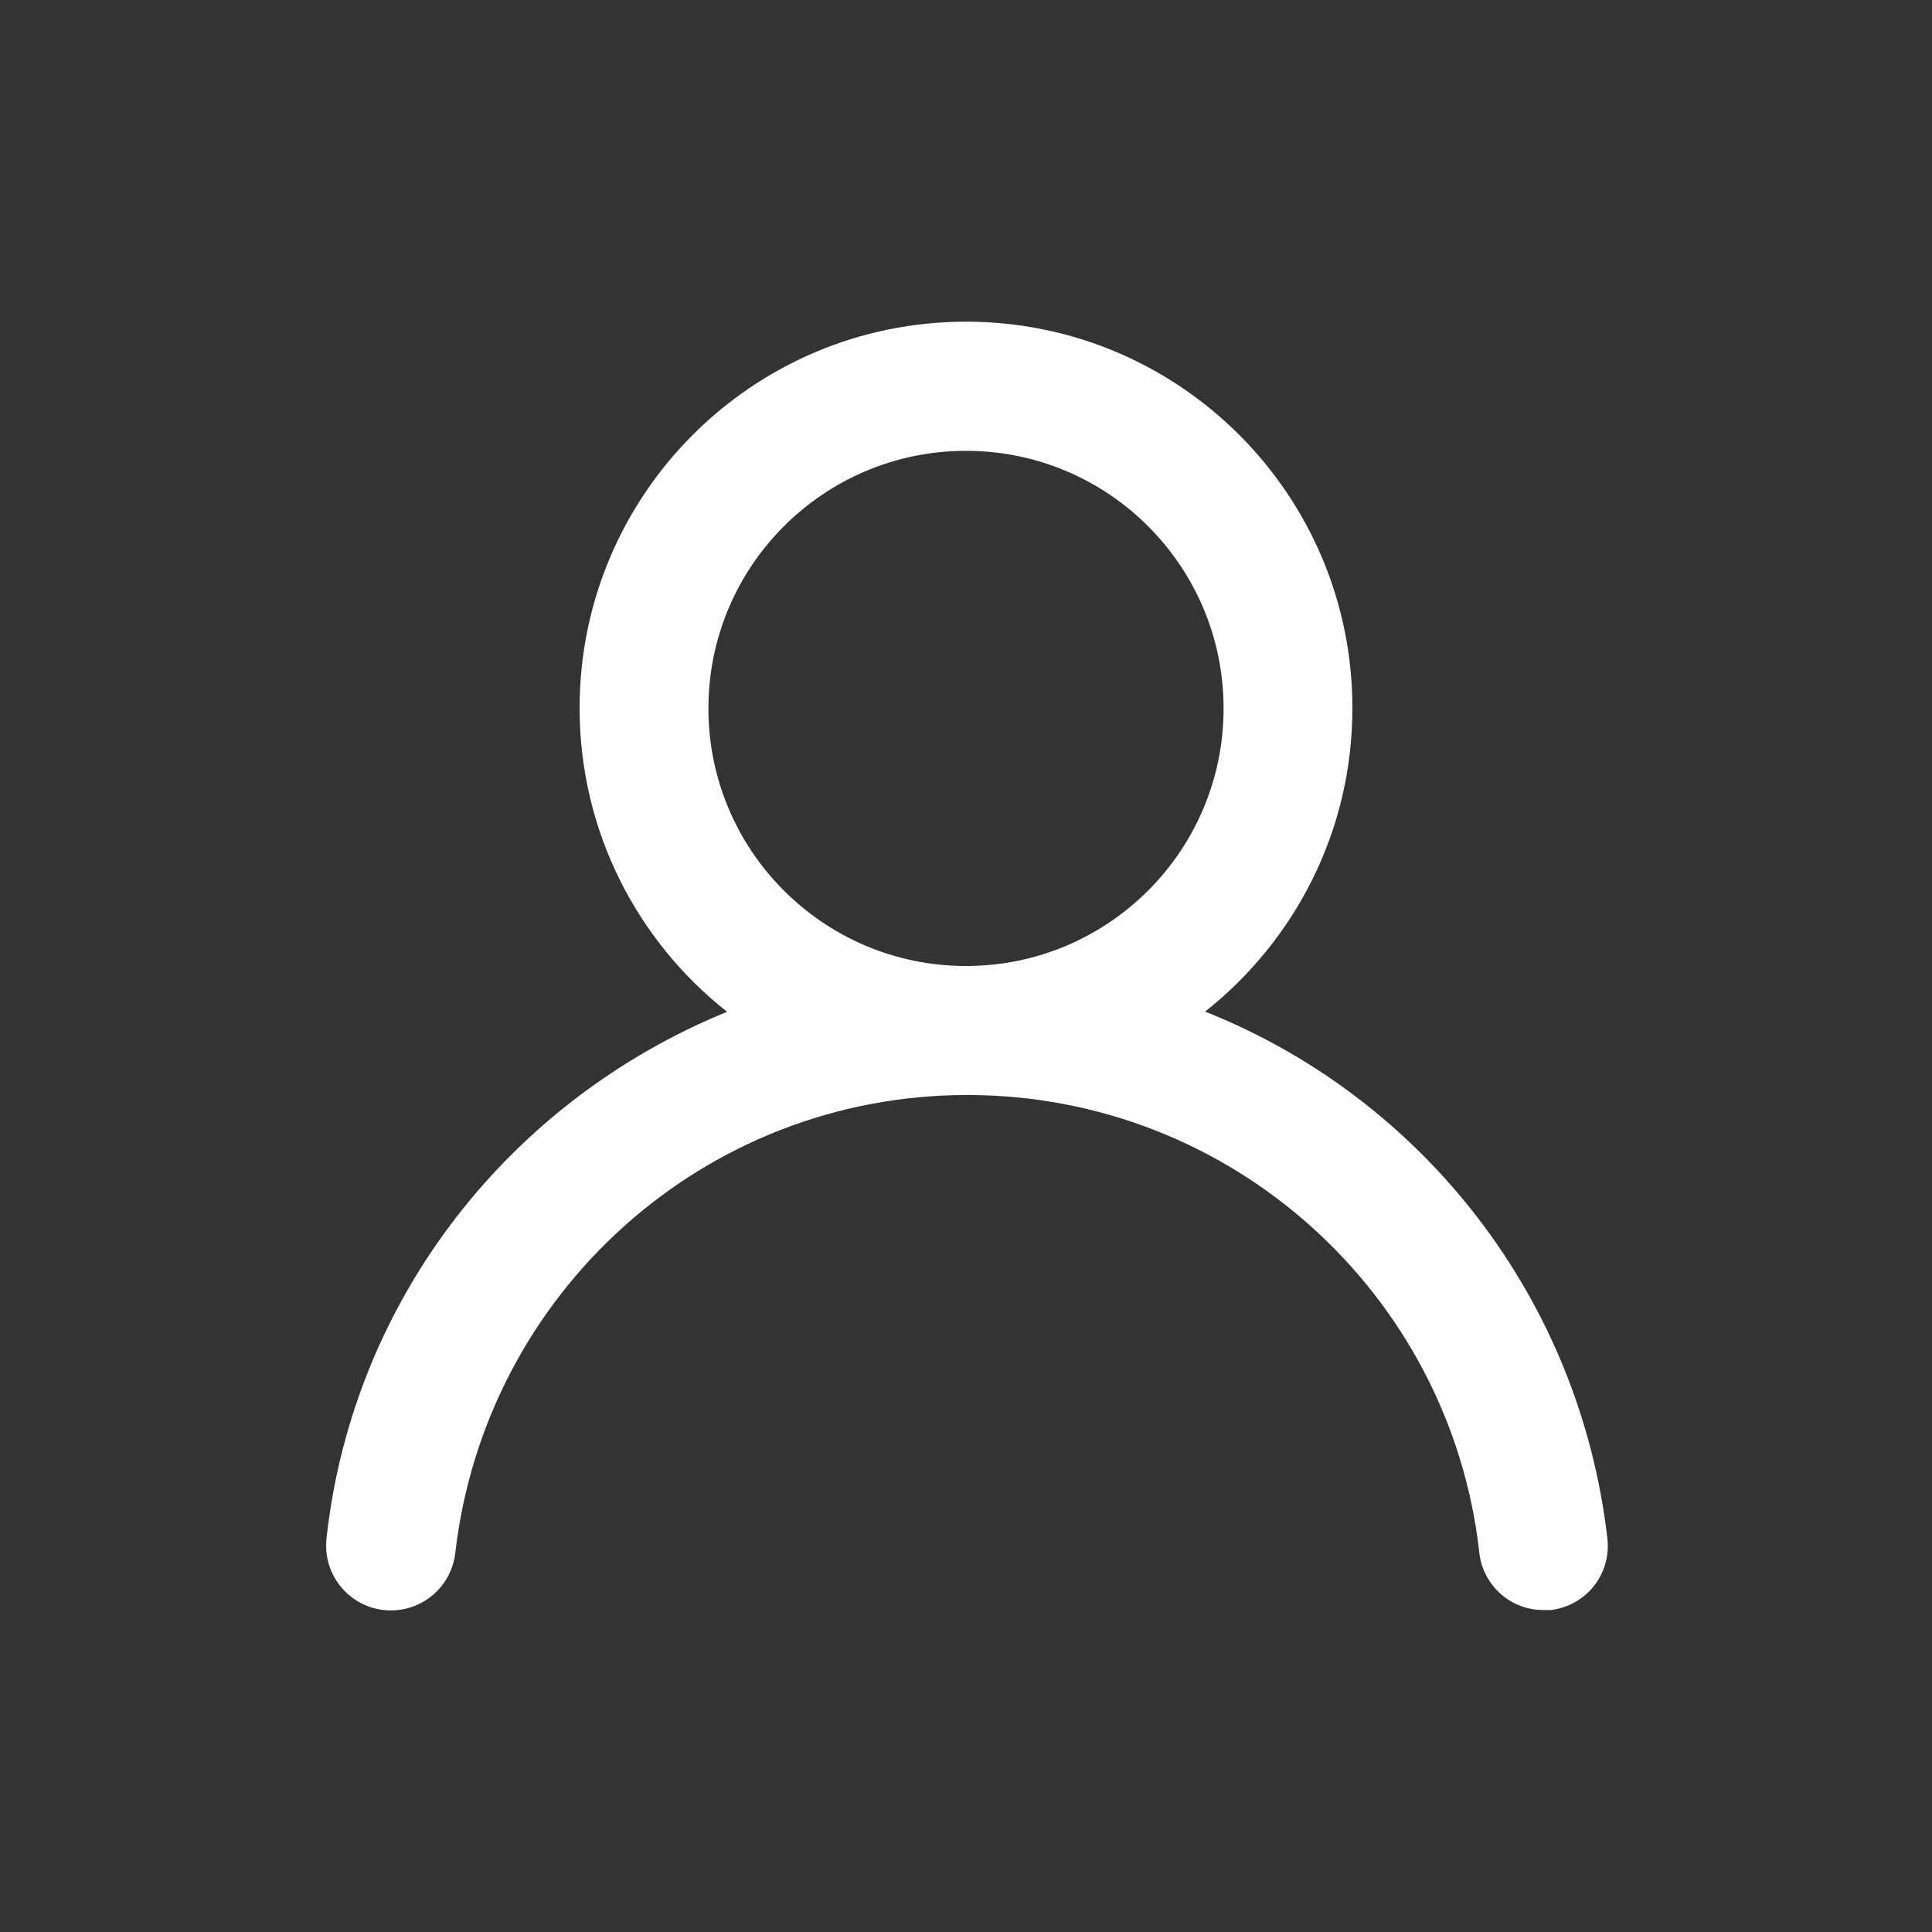 <!-- Generated by IcoMoon.io -->
<svg version="1.1" xmlns="http://www.w3.org/2000/svg" width="40" height="40" viewBox="0 0 40 40">
<rect x="0" y="0" width="40" height="40" fill="#333333" stroke="none"/>
<title>user</title>
<path fill="#fff" d="M24.947 20.947c1.867-1.478 3.053-3.744 3.053-6.287 0-4.418-3.582-8-8-8s-8 3.582-8 8c0 2.543 1.187 4.809 3.037 6.275l0.017 0.013c-4.499 1.837-7.726 5.936-8.288 10.845l-0.006 0.061c-0.005 0.044-0.008 0.095-0.008 0.147 0 0.741 0.601 1.341 1.341 1.341 0.689 0 1.257-0.52 1.333-1.189l0.001-0.006c0.619-5.356 5.128-9.476 10.6-9.476s9.981 4.12 10.595 9.426l0.005 0.050c0.076 0.671 0.641 1.187 1.325 1.187 0.003 0 0.006 0 0.009-0h0.146c0.668-0.079 1.181-0.642 1.181-1.325 0-0.050-0.003-0.099-0.008-0.148l0.001 0.006c-0.57-4.984-3.815-9.092-8.244-10.888l-0.089-0.032zM20 20c-2.946 0-5.333-2.388-5.333-5.333s2.388-5.333 5.333-5.333c2.946 0 5.333 2.388 5.333 5.333v0c0 2.946-2.388 5.333-5.333 5.333v0z"></path>
</svg>
